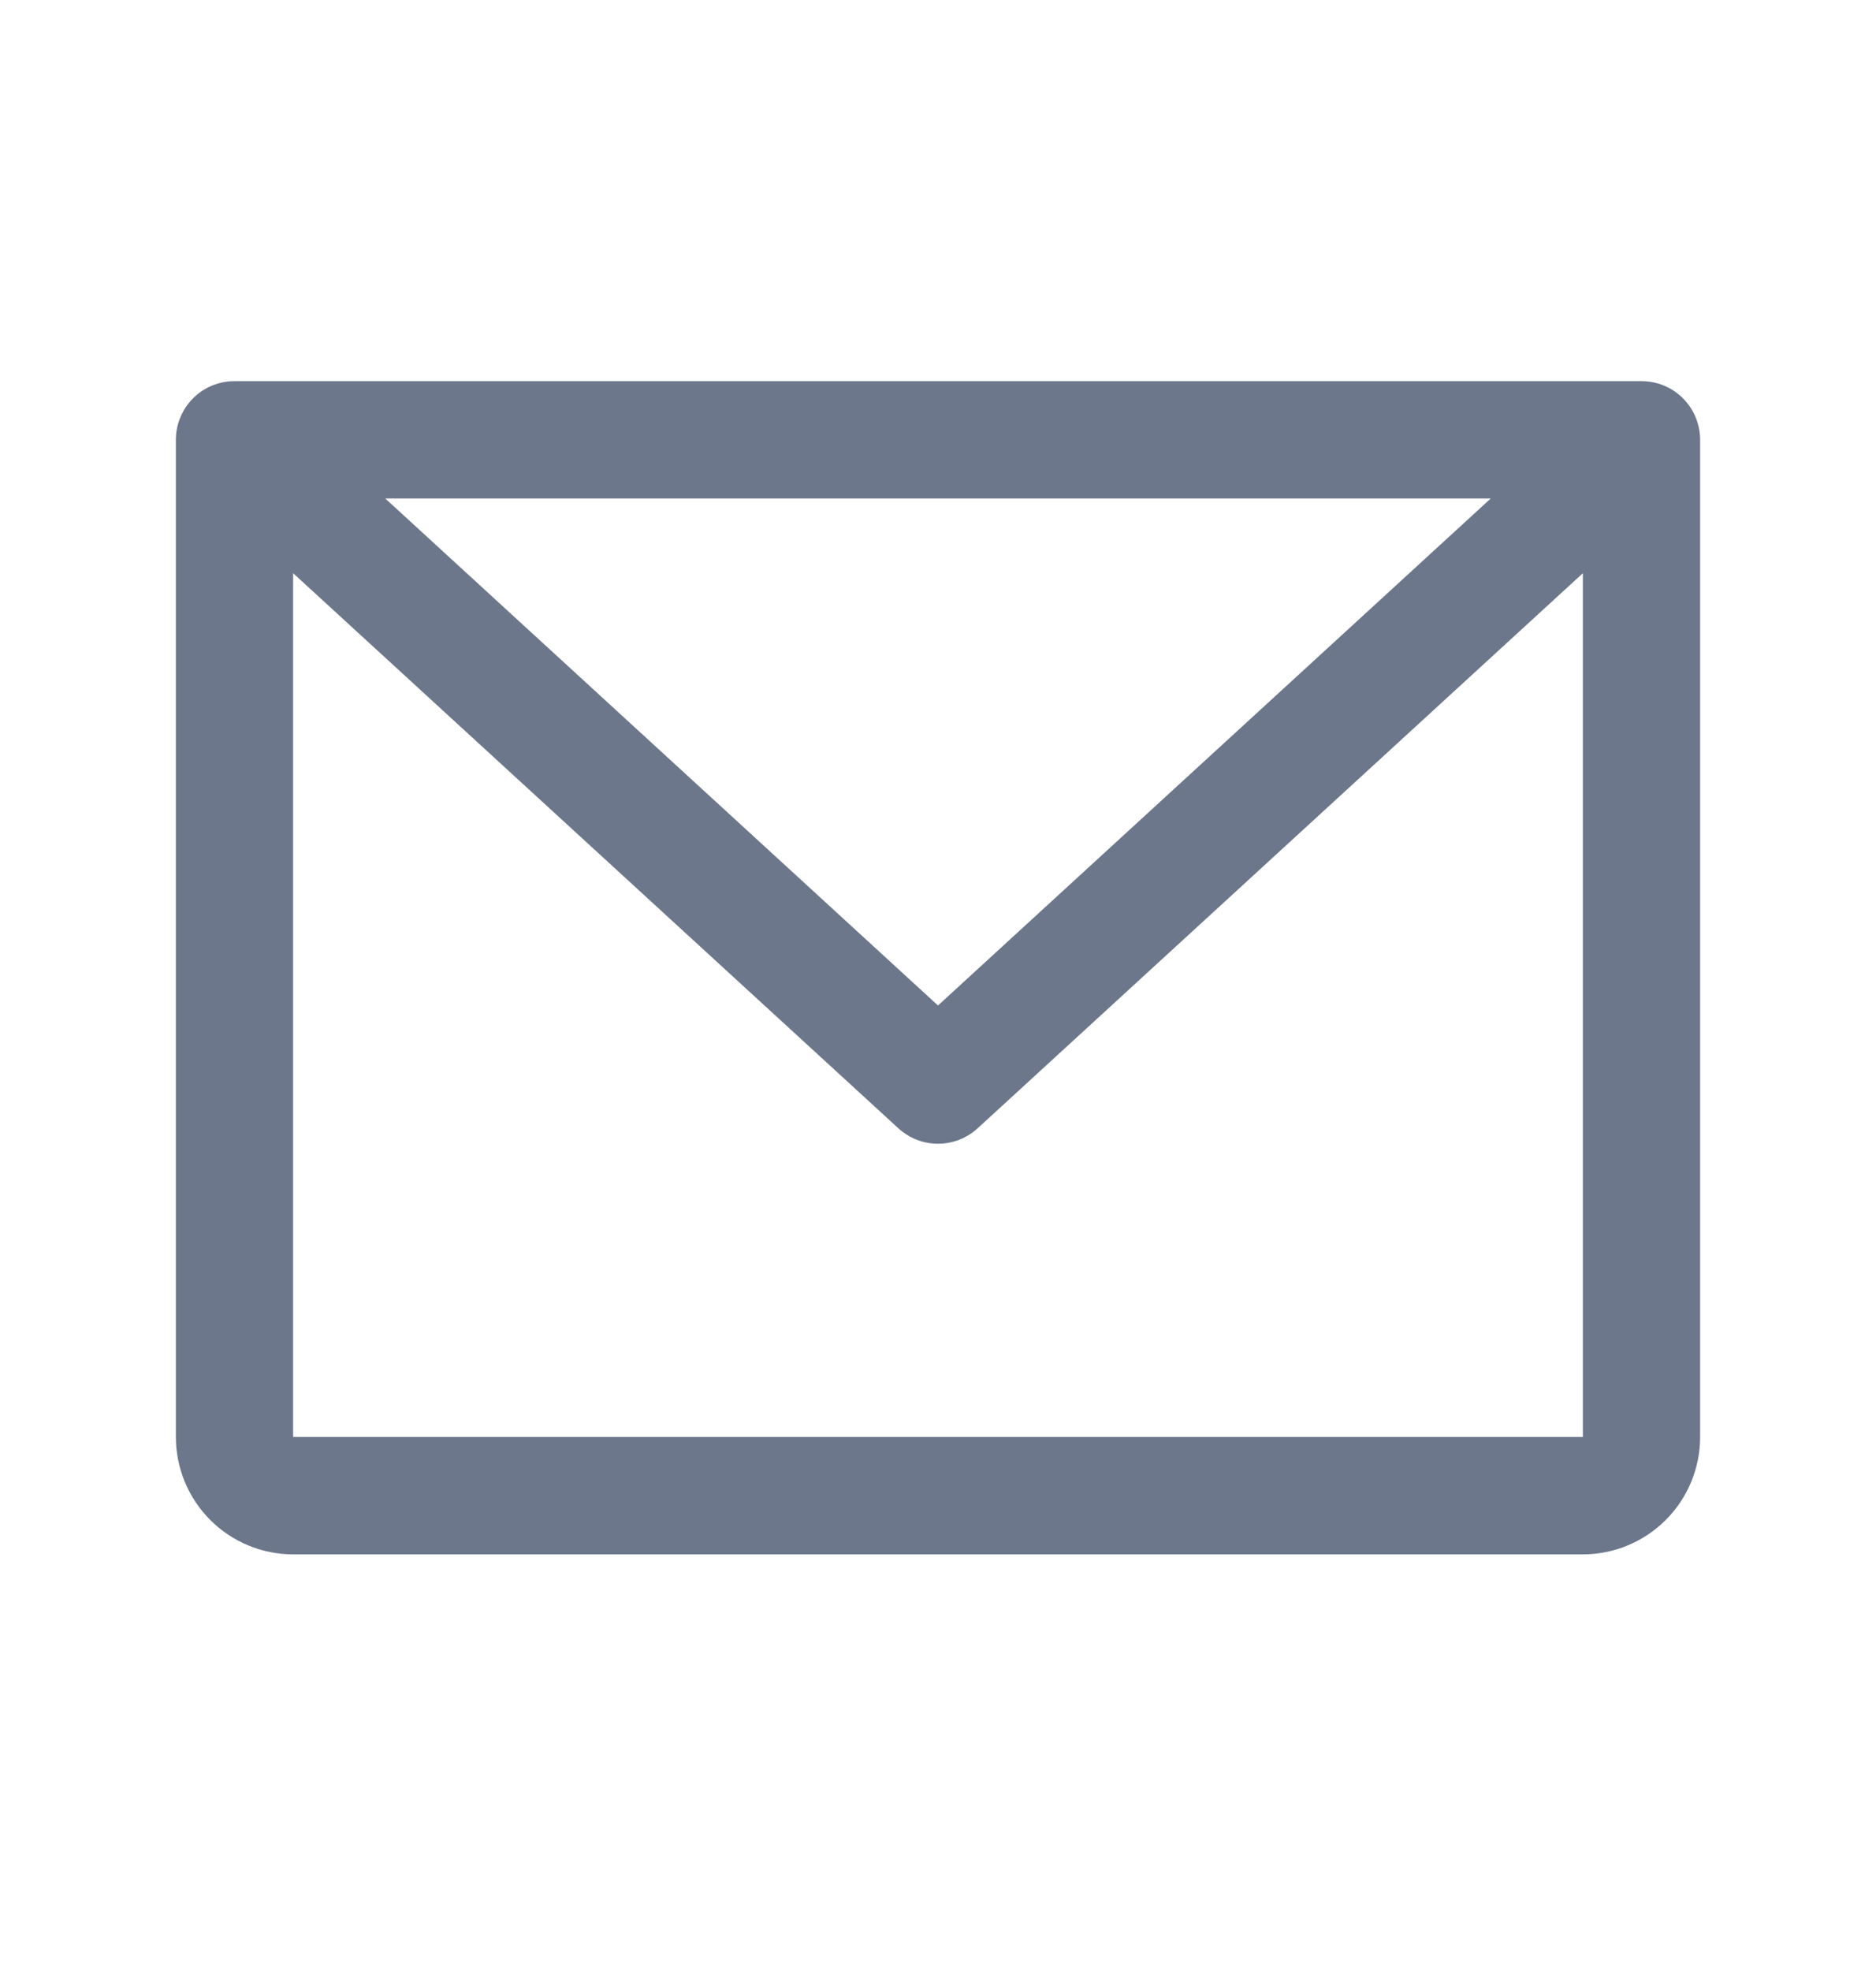 <svg width="20" height="21" viewBox="0 0 20 21" fill="none" xmlns="http://www.w3.org/2000/svg">
<path d="M17.5 4.061H2.5C2.334 4.061 2.175 4.126 2.058 4.244C1.941 4.361 1.875 4.52 1.875 4.686V15.31C1.875 15.642 2.007 15.96 2.241 16.194C2.476 16.429 2.793 16.561 3.125 16.561H16.875C17.206 16.561 17.524 16.429 17.759 16.194C17.993 15.96 18.125 15.642 18.125 15.31V4.686C18.125 4.52 18.059 4.361 17.942 4.244C17.825 4.126 17.666 4.061 17.5 4.061ZM15.893 5.311L10 10.713L4.107 5.311H15.893ZM16.875 15.31H3.125V6.107L9.577 12.021C9.693 12.127 9.843 12.186 10 12.186C10.156 12.186 10.307 12.127 10.423 12.021L16.875 6.107V15.31Z" fill="#6C778B"/>
</svg>
